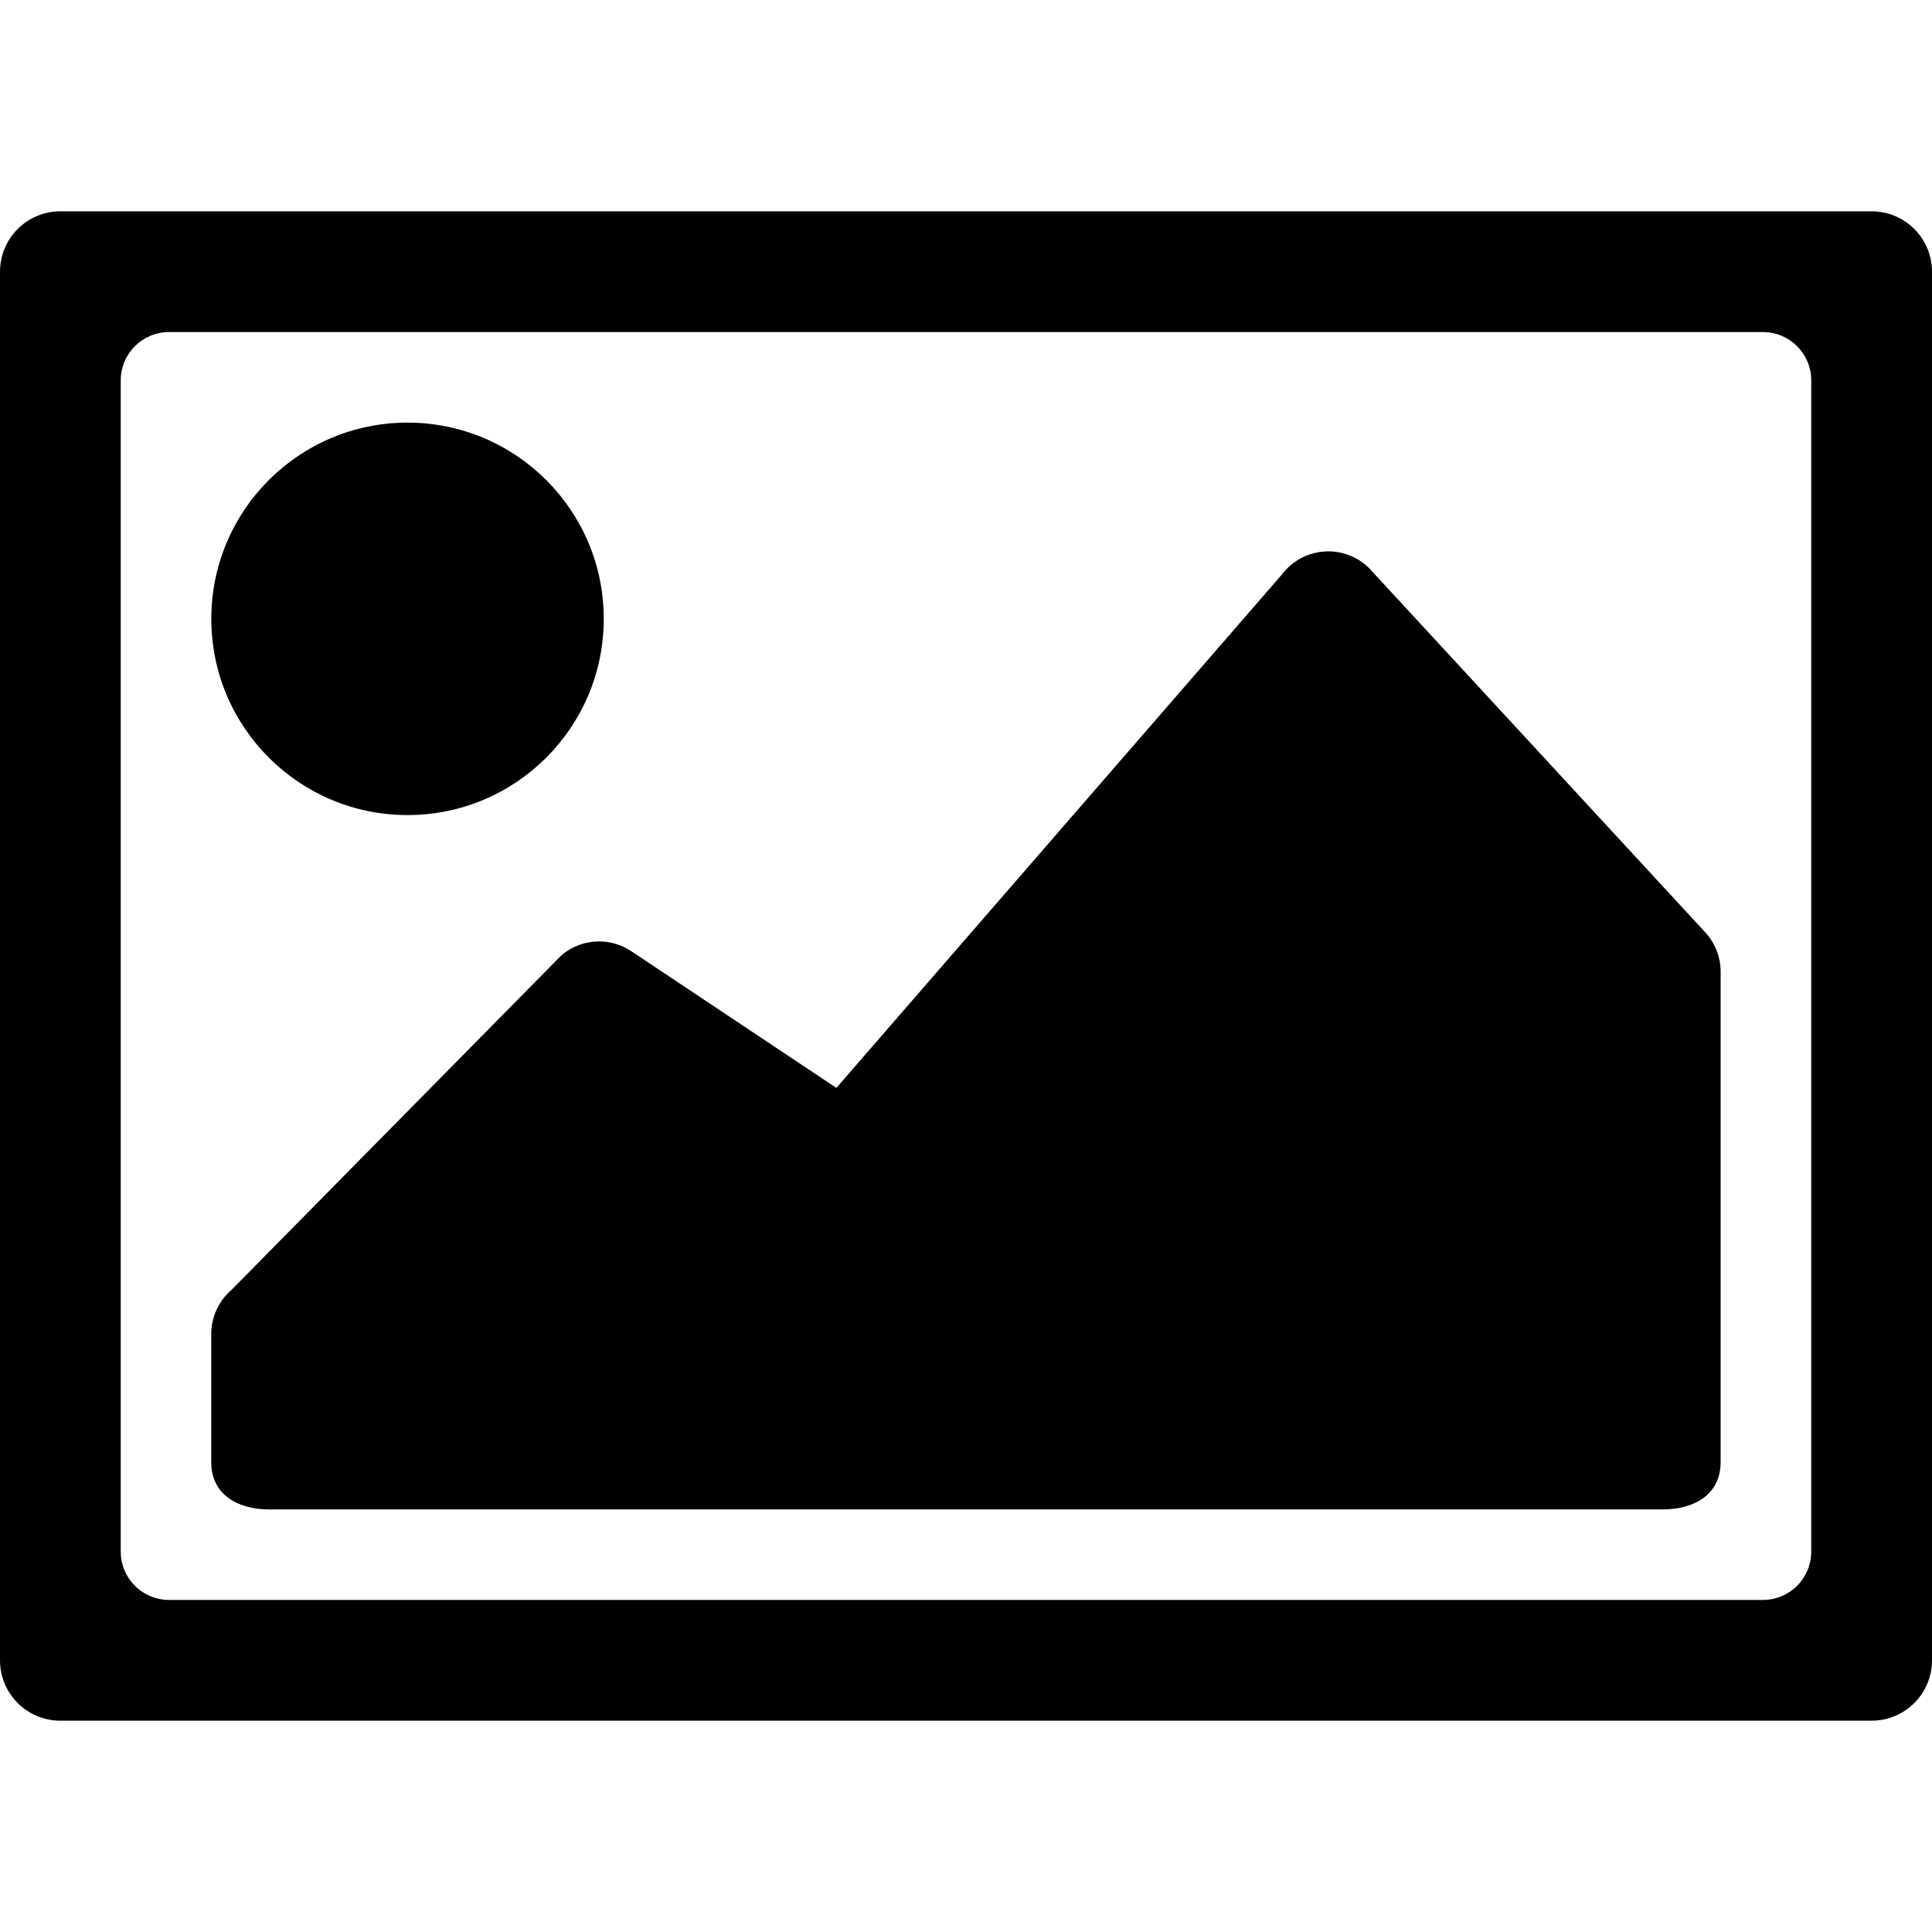<!-- Generated by IcoMoon.io -->
<svg version="1.1" xmlns="http://www.w3.org/2000/svg" width="32" height="32" viewBox="0 0 32 32">
<title>image</title>
<path d="M31 3.5h-30c-0.552 0-1 0.448-1 1v23c0 0.552 0.448 1 1 1h30c0.552 0 1-0.448 1-1v-23c0-0.552-0.448-1-1-1zM30 25.7c0 0.442-0.358 0.8-0.8 0.8h-26.4c-0.442 0-0.8-0.358-0.8-0.8v-19.4c0-0.442 0.358-0.8 0.8-0.8h26.4c0.442 0 0.8 0.358 0.8 0.8v19.4zM10 10.25c0 1.795-1.455 3.25-3.25 3.25s-3.25-1.455-3.25-3.25c0-1.795 1.455-3.25 3.25-3.25s3.25 1.455 3.25 3.25zM22.707 9.441c-0.183-0.198-0.439-0.309-0.707-0.309-0.016 0-0.032 0.001-0.049 0.002-0.285 0.014-0.549 0.155-0.72 0.383l-7.378 8.502-3.397-2.264c-0.162-0.108-0.348-0.162-0.533-0.162-0.224 0-0.447 0.078-0.626 0.232l-5.462 5.539c-0.213 0.183-0.336 0.45-0.336 0.73v2.125c0 0.531 0.43 0.782 0.961 0.782h23.077c0.531 0 0.962-0.252 0.962-0.782v-8.125c0-0.242-0.091-0.475-0.255-0.652l-5.538-6z"></path>
</svg>
